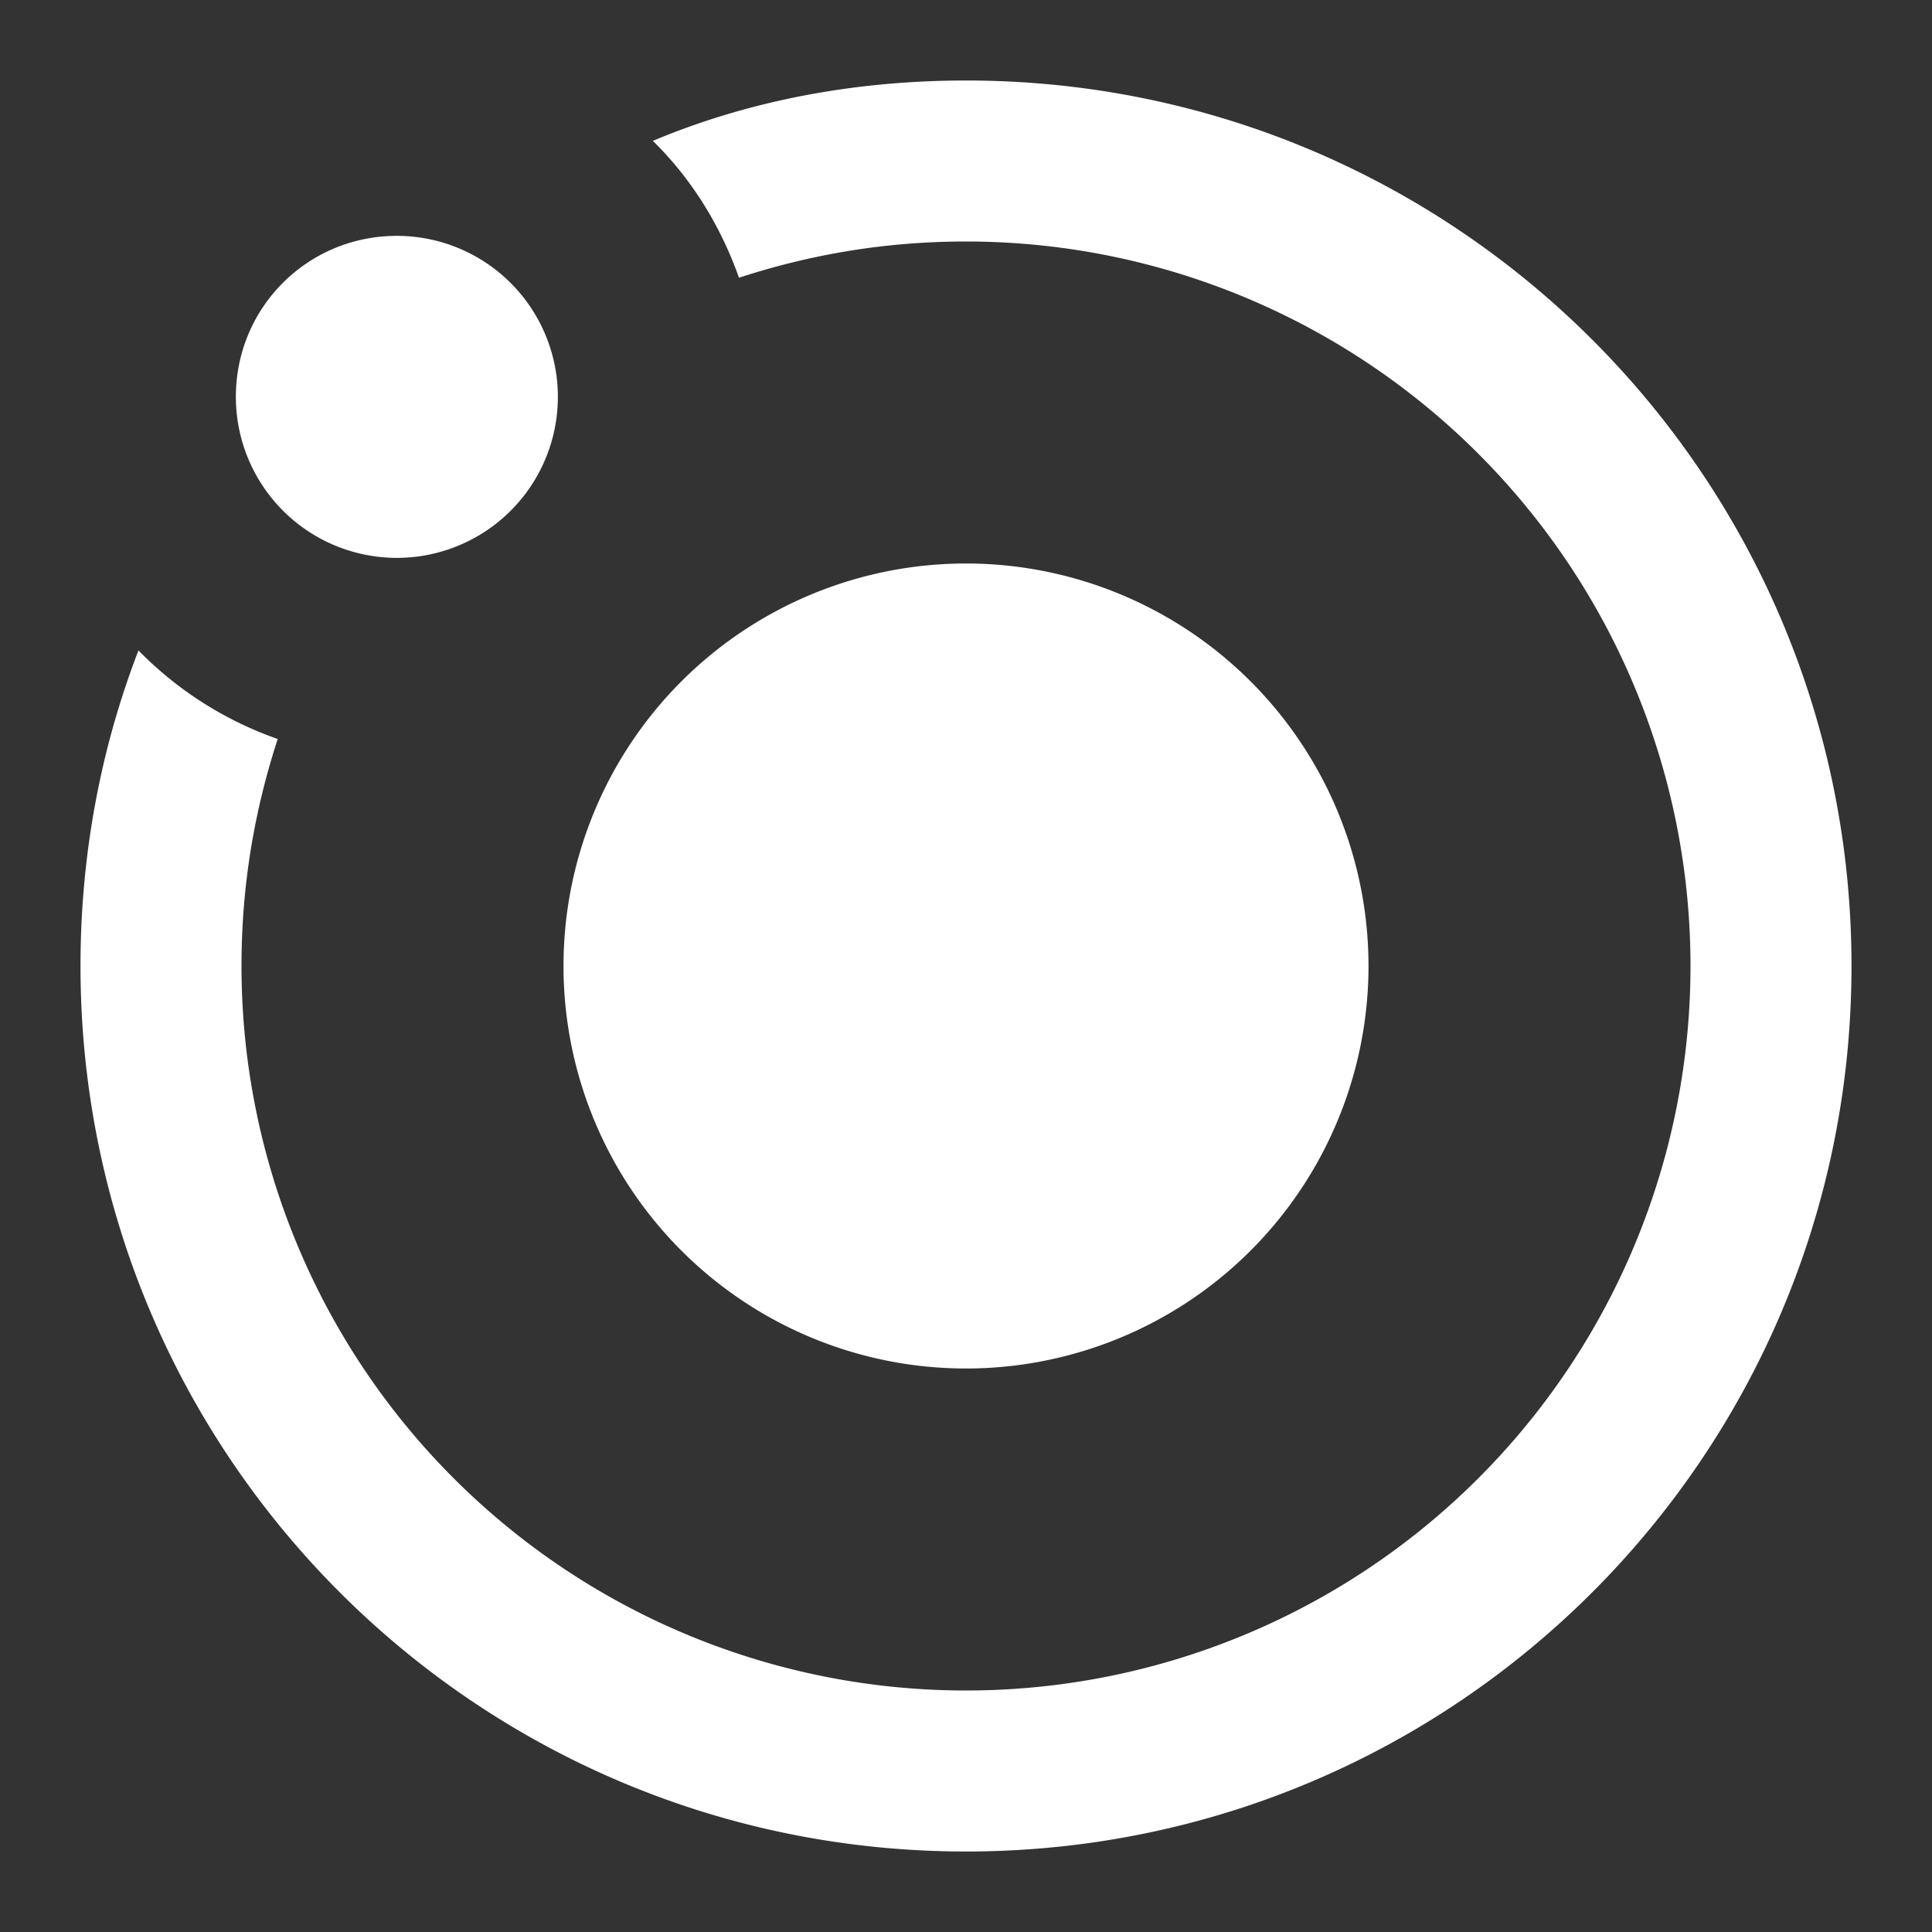 <svg xmlns="http://www.w3.org/2000/svg" width="1em" height="1em" viewBox="0 0 24 24">
	<rect x="0" y="0" width="24" height="24" fill="#333333" stroke="none"/>
	<path fill="white" d="M8.11 1.75C9.3 1.25 10.62 1 12 1c6.08 0 11 4.92 11 11s-4.92 11-11 11S1 18.08 1 12c0-1.38.25-2.7.72-3.92a4.5 4.5 0 0 0 1.73 1.1C3.16 10.07 3 11 3 12a9 9 0 0 0 9 9a9 9 0 0 0 9-9a9 9 0 0 0-9-9c-1 0-1.93.16-2.82.45c-.22-.62-.57-1.21-1.07-1.7M4.93 2.93a2 2 0 0 1 2 2a2 2 0 0 1-2 2a2 2 0 0 1-2-2c0-1.11.89-2 2-2M12 7a5 5 0 0 1 5 5a5 5 0 0 1-5 5a5 5 0 0 1-5-5a5 5 0 0 1 5-5"></path>
</svg>